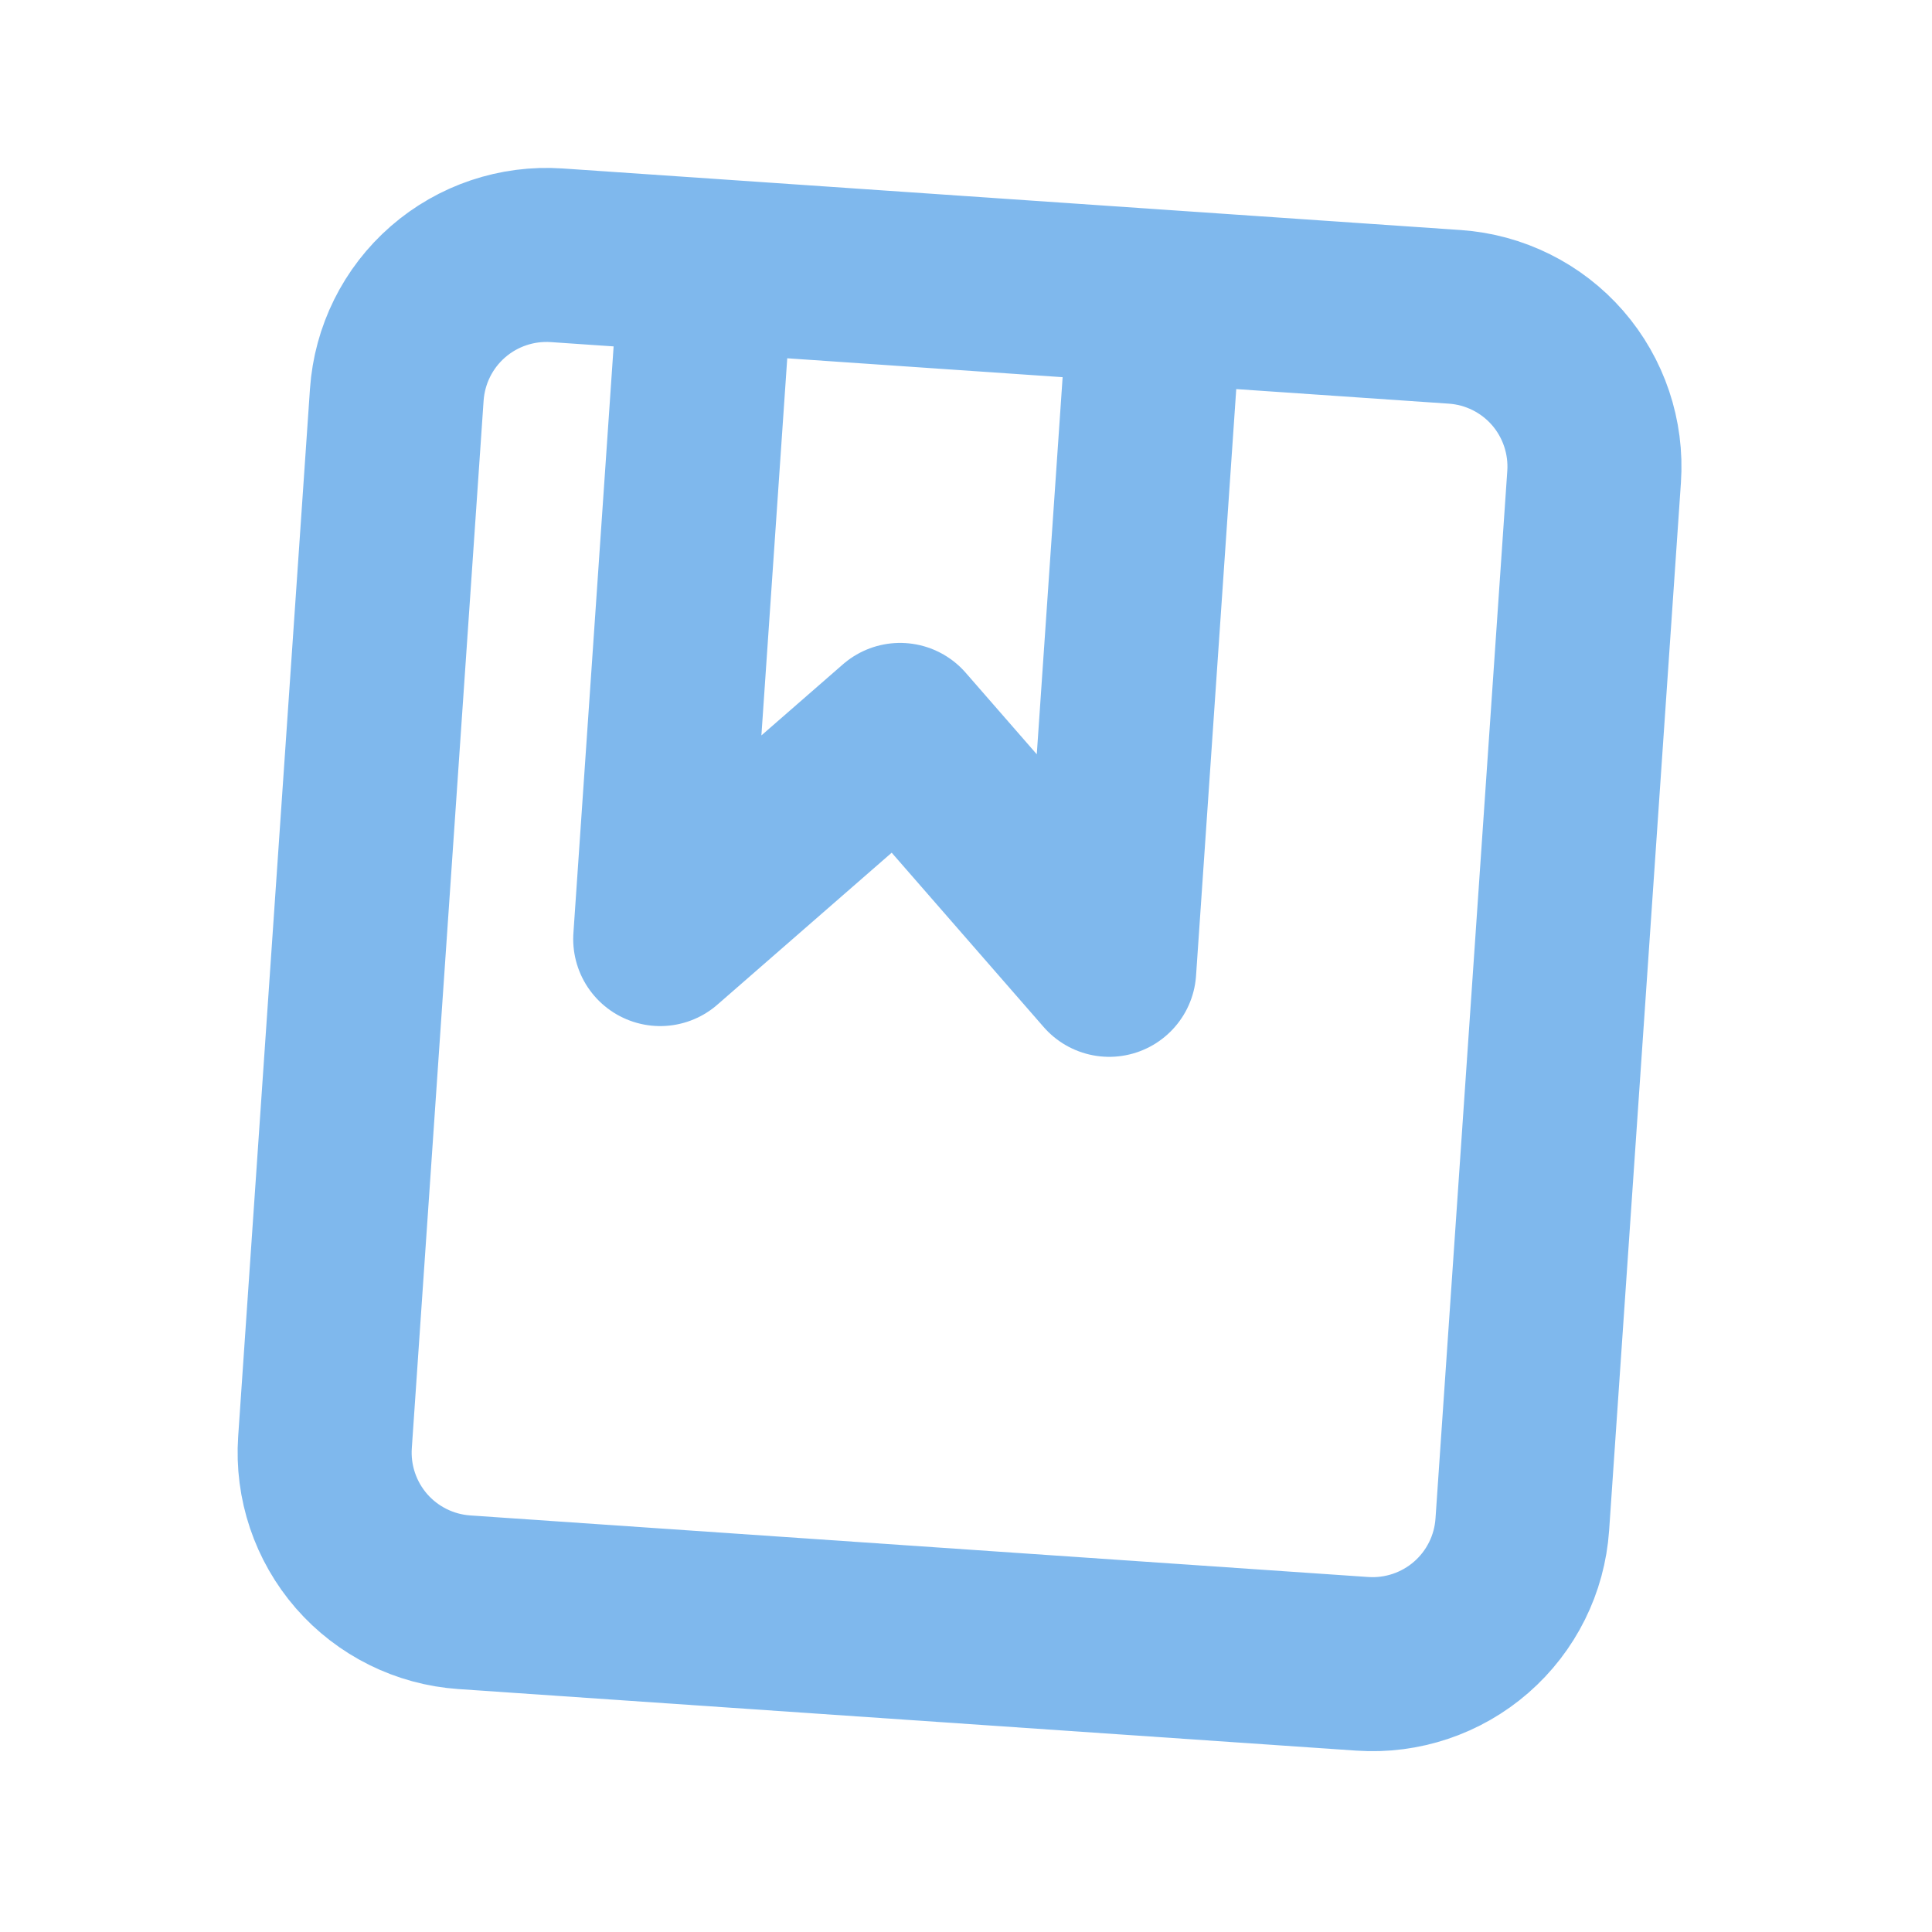 <svg width="37" height="37" viewBox="0 0 37 37" fill="none" xmlns="http://www.w3.org/2000/svg">
<path d="M13.528 5.085L10.662 4.889C9.902 4.837 9.152 5.089 8.578 5.589C8.003 6.09 7.652 6.798 7.599 7.559L6.224 27.622C6.172 28.383 6.424 29.132 6.924 29.707C7.425 30.281 8.133 30.633 8.894 30.685L26.091 31.864C26.851 31.916 27.601 31.664 28.175 31.164C28.75 30.663 29.102 29.955 29.154 29.195L30.529 9.131C30.581 8.371 30.329 7.621 29.829 7.046C29.328 6.472 28.62 6.12 27.86 6.068L22.127 5.675M13.528 5.085L12.644 17.984L17.238 13.979L21.243 18.573L22.127 5.675M13.528 5.085L22.127 5.675" stroke="#0072DC" stroke-opacity="0.5" stroke-width="3.333" stroke-linecap="round" stroke-linejoin="round"/>
</svg>

